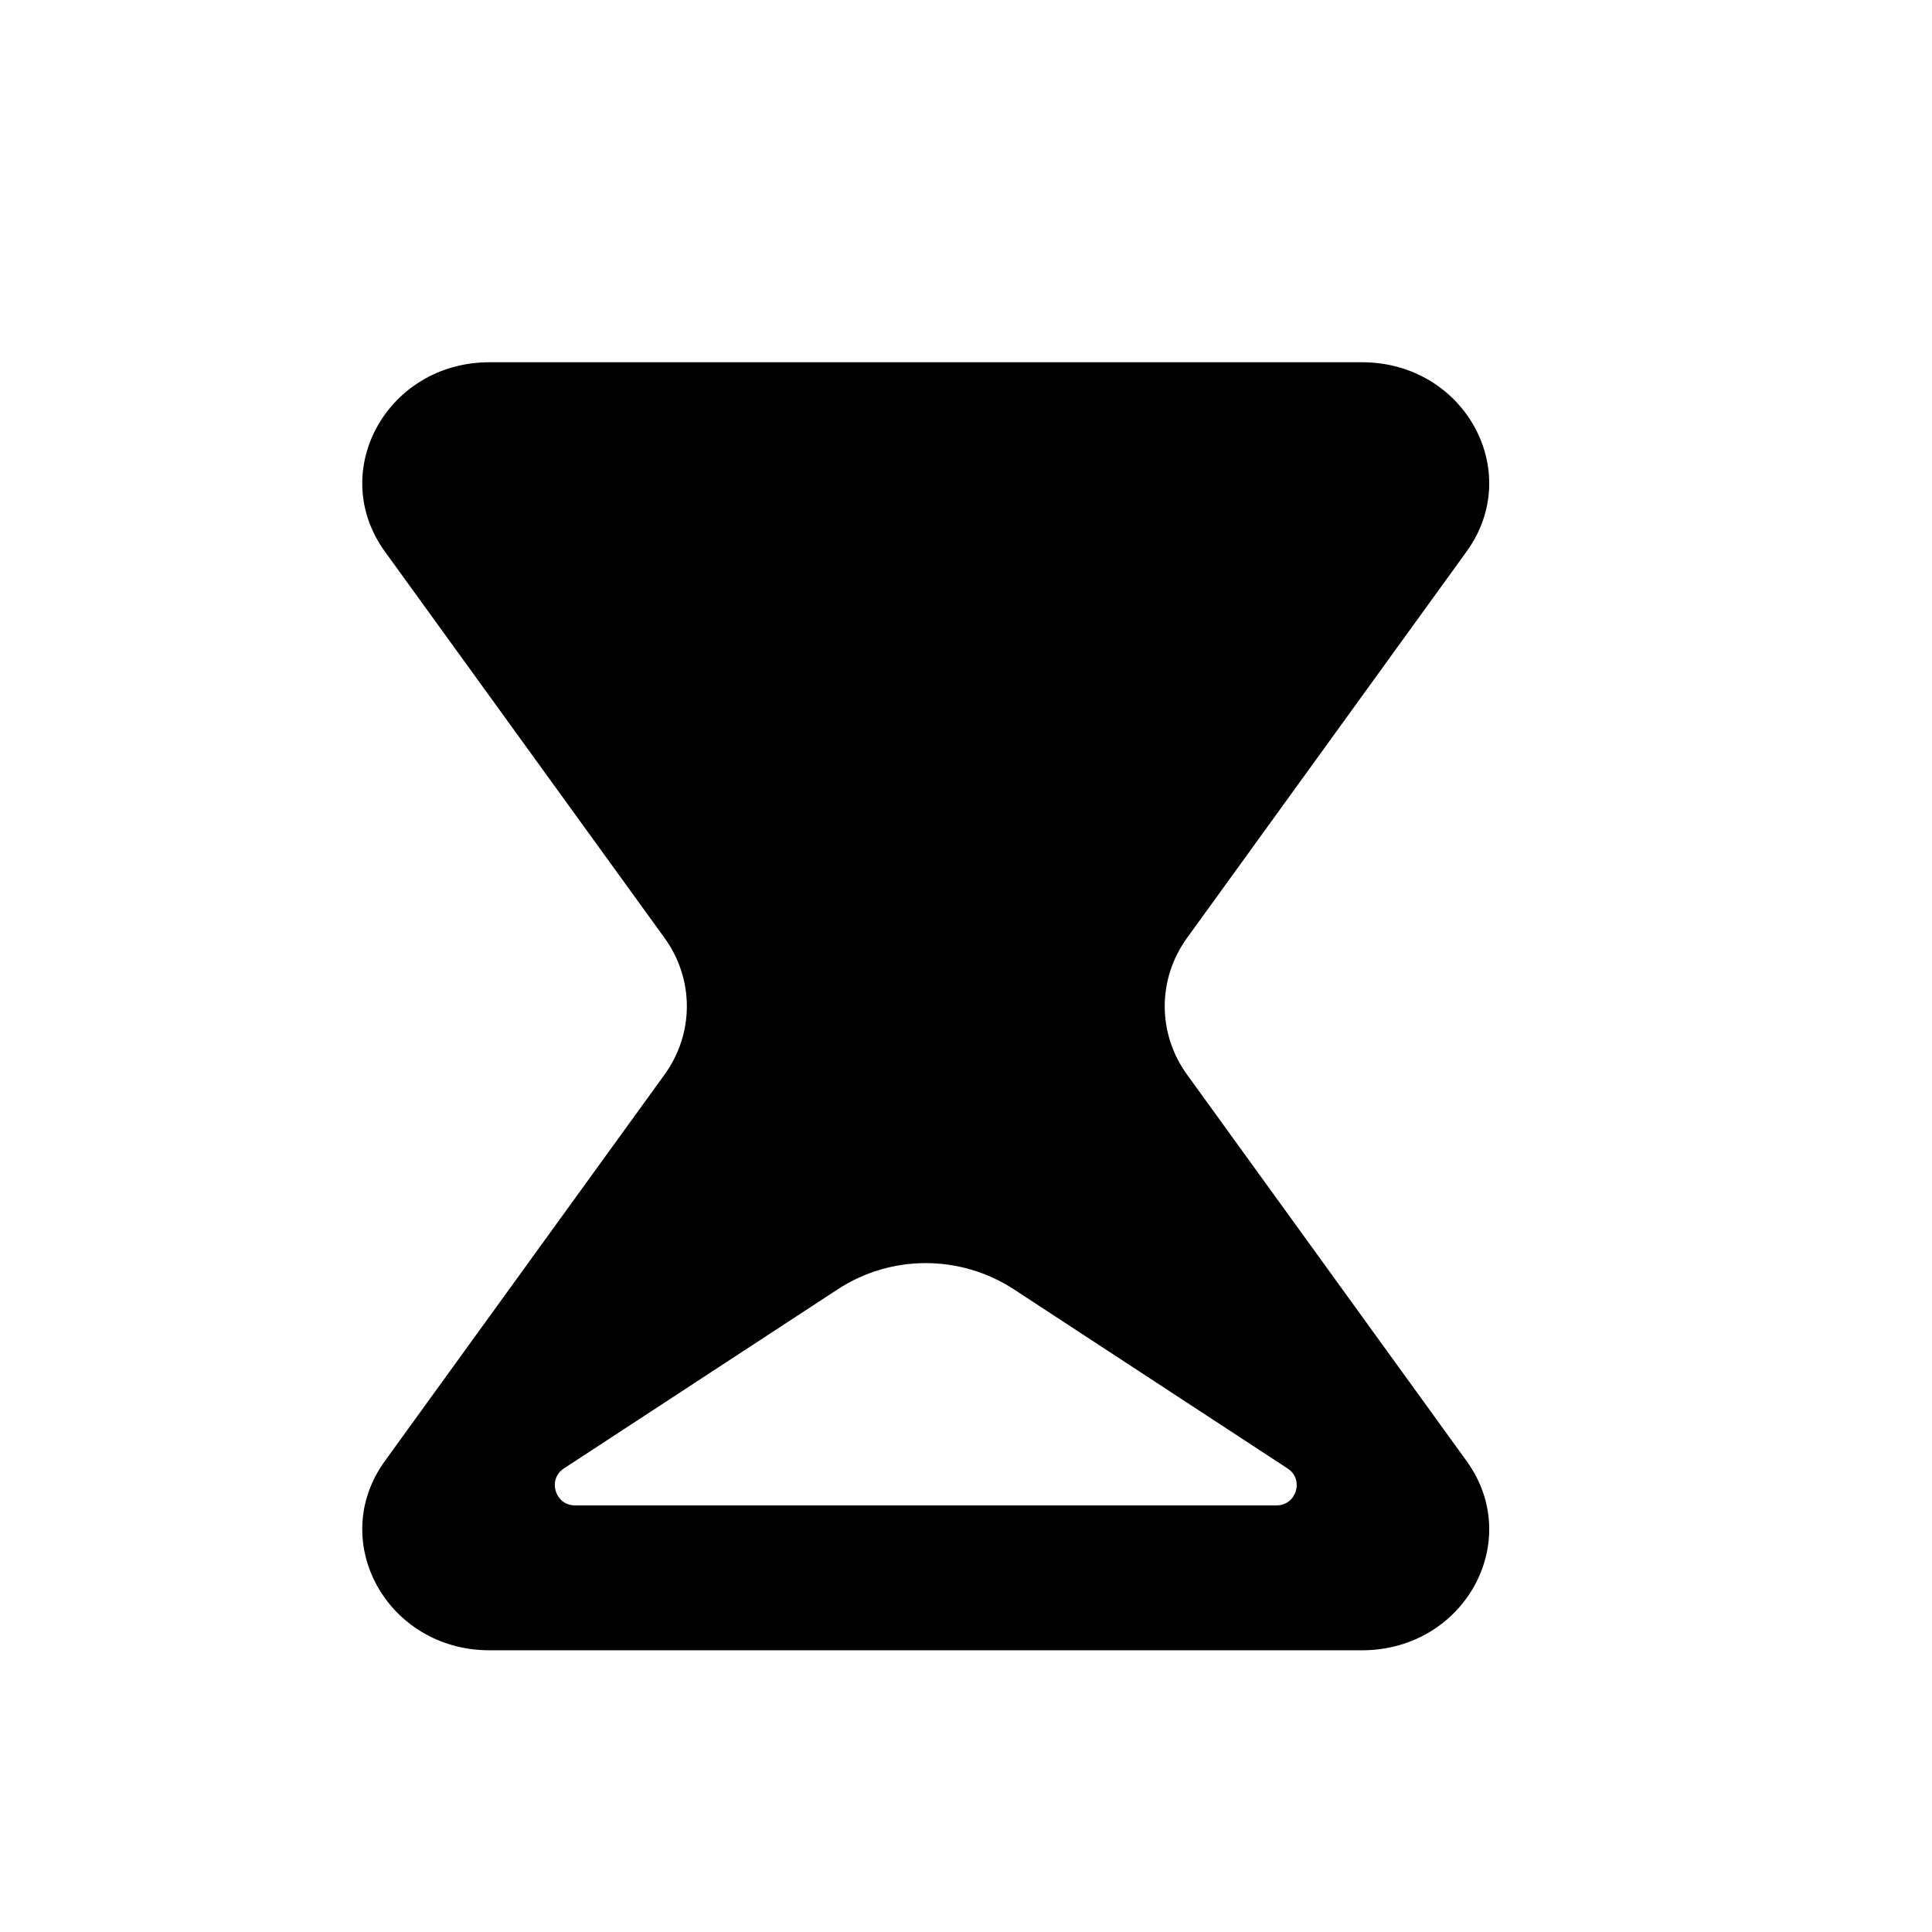 <svg width="16" height="16" viewBox="0 0 16 16" fill="none" xmlns="http://www.w3.org/2000/svg">
<path fill-rule="evenodd" clip-rule="evenodd" d="M4.054 3C3.207 3 2.707 3.903 3.187 4.567L5.503 7.767C5.75 8.108 5.75 8.559 5.503 8.9L3.187 12.1C2.707 12.764 3.207 13.667 4.054 13.667H11.279C12.127 13.667 12.626 12.764 12.146 12.1L9.831 8.9C9.584 8.559 9.584 8.108 9.831 7.767L12.146 4.567C12.626 3.903 12.127 3 11.279 3H4.054ZM8.397 10.678C7.953 10.388 7.38 10.388 6.937 10.678L4.67 12.161C4.532 12.251 4.596 12.467 4.762 12.467H10.572C10.737 12.467 10.802 12.251 10.663 12.161L8.397 10.678Z" fill="black"/>
</svg>
